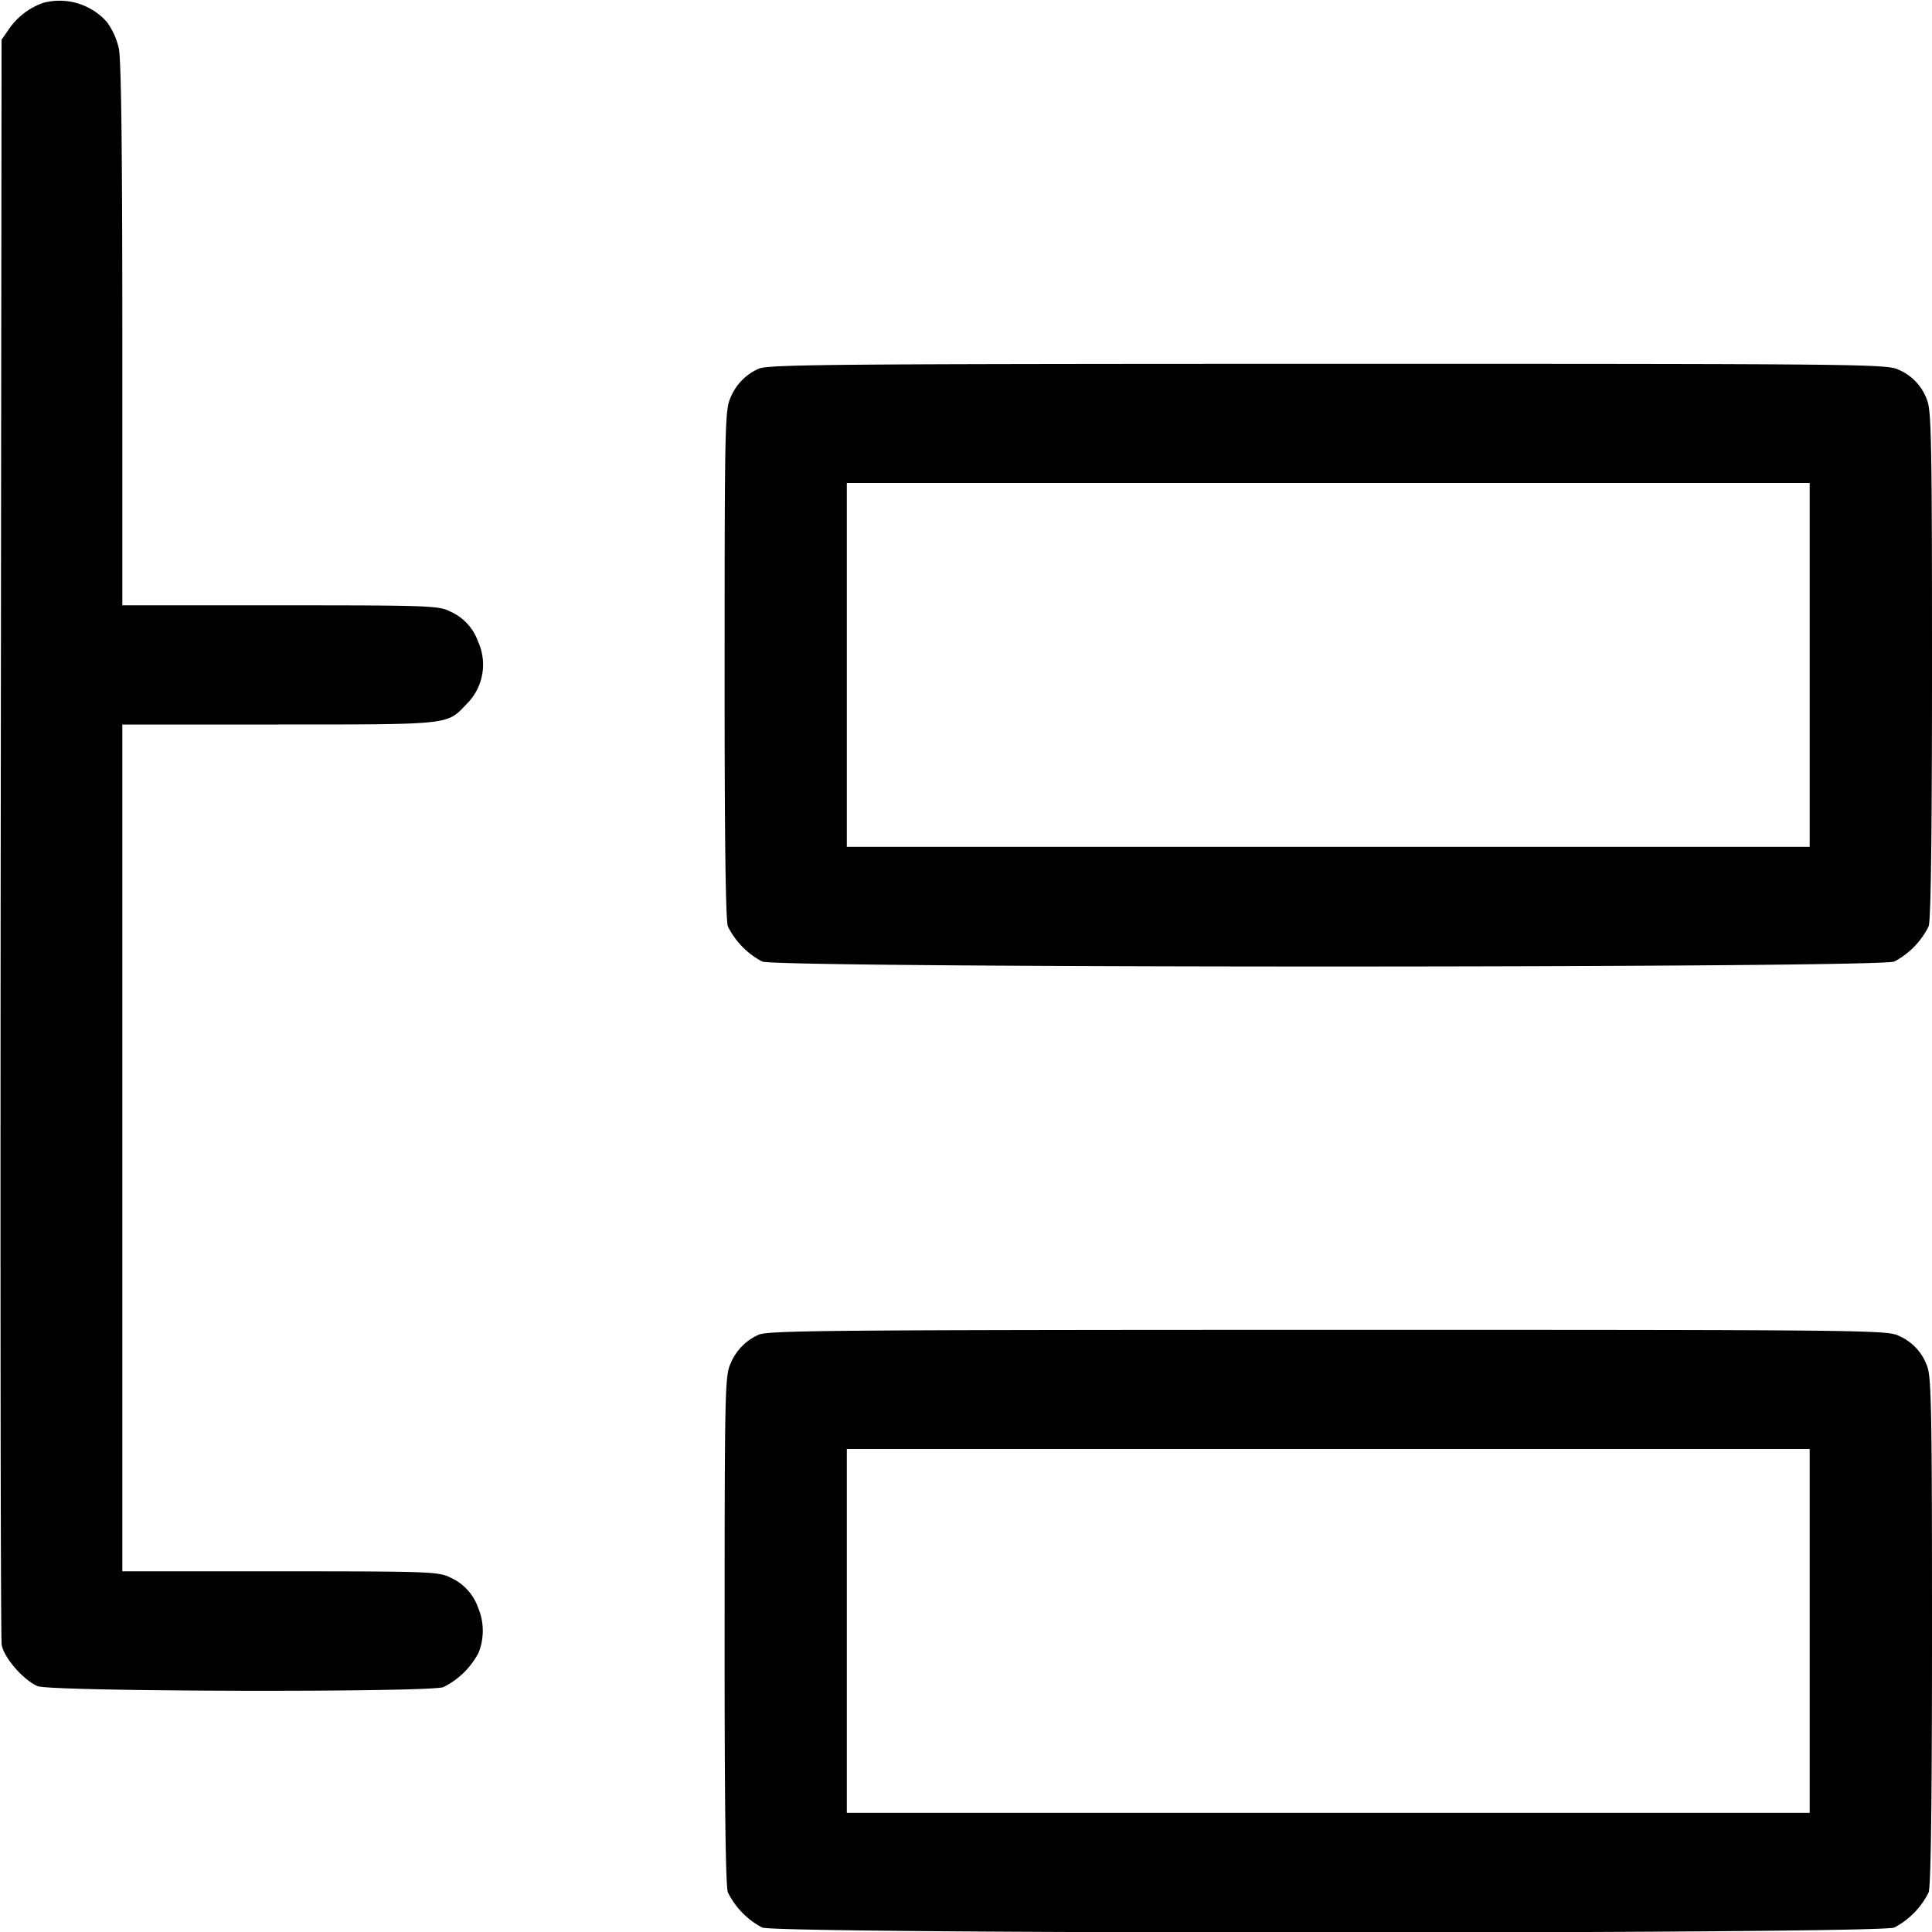 <svg xmlns="http://www.w3.org/2000/svg" width="16" height="16" fill="none"><path d="M.36.023a.576.576 0 0 0-.281.211L.013.329.006 6.931c-.004 3.631-.001 6.642.008 6.691.019.107.181.293.298.342.111.046 3.238.053 3.36.008a.66.66 0 0 0 .291-.284.492.492 0 0 0-.004-.375.426.426 0 0 0-.231-.249c-.093-.048-.176-.051-1.407-.051H1.013V6h1.295c1.421 0 1.393.003 1.55-.163a.46.46 0 0 0 .101-.524.426.426 0 0 0-.231-.249c-.093-.048-.176-.051-1.407-.051H1.013V2.775c0-1.514-.009-2.283-.029-2.374A.59.59 0 0 0 .885.182.524.524 0 0 0 .36.023m5.92 3.032a.445.445 0 0 0-.23.238c-.046.101-.049.226-.049 2.205-.001 1.416.008 2.123.027 2.174a.66.66 0 0 0 .284.291c.129.055 9.247.055 9.376 0a.66.66 0 0 0 .284-.291c.019-.051.028-.757.028-2.168 0-1.823-.005-2.105-.041-2.191a.426.426 0 0 0-.231-.249c-.096-.049-.238-.051-4.734-.051-4.15.001-4.642.005-4.714.042m8.707 2.452v1.506H7.013V4h7.974v1.507M6.28 11.055a.445.445 0 0 0-.23.238c-.046.101-.049.226-.049 2.205-.001 1.416.008 2.123.027 2.174a.66.66 0 0 0 .284.291c.129.055 9.247.055 9.376 0a.66.66 0 0 0 .284-.291c.019-.051.028-.757.028-2.168 0-1.823-.005-2.105-.041-2.191a.426.426 0 0 0-.231-.249c-.096-.049-.238-.051-4.734-.051-4.15.001-4.642.005-4.714.042m8.707 2.452v1.506H7.013V12h7.974v1.507" fill-rule="evenodd" fill="#000"/></svg>